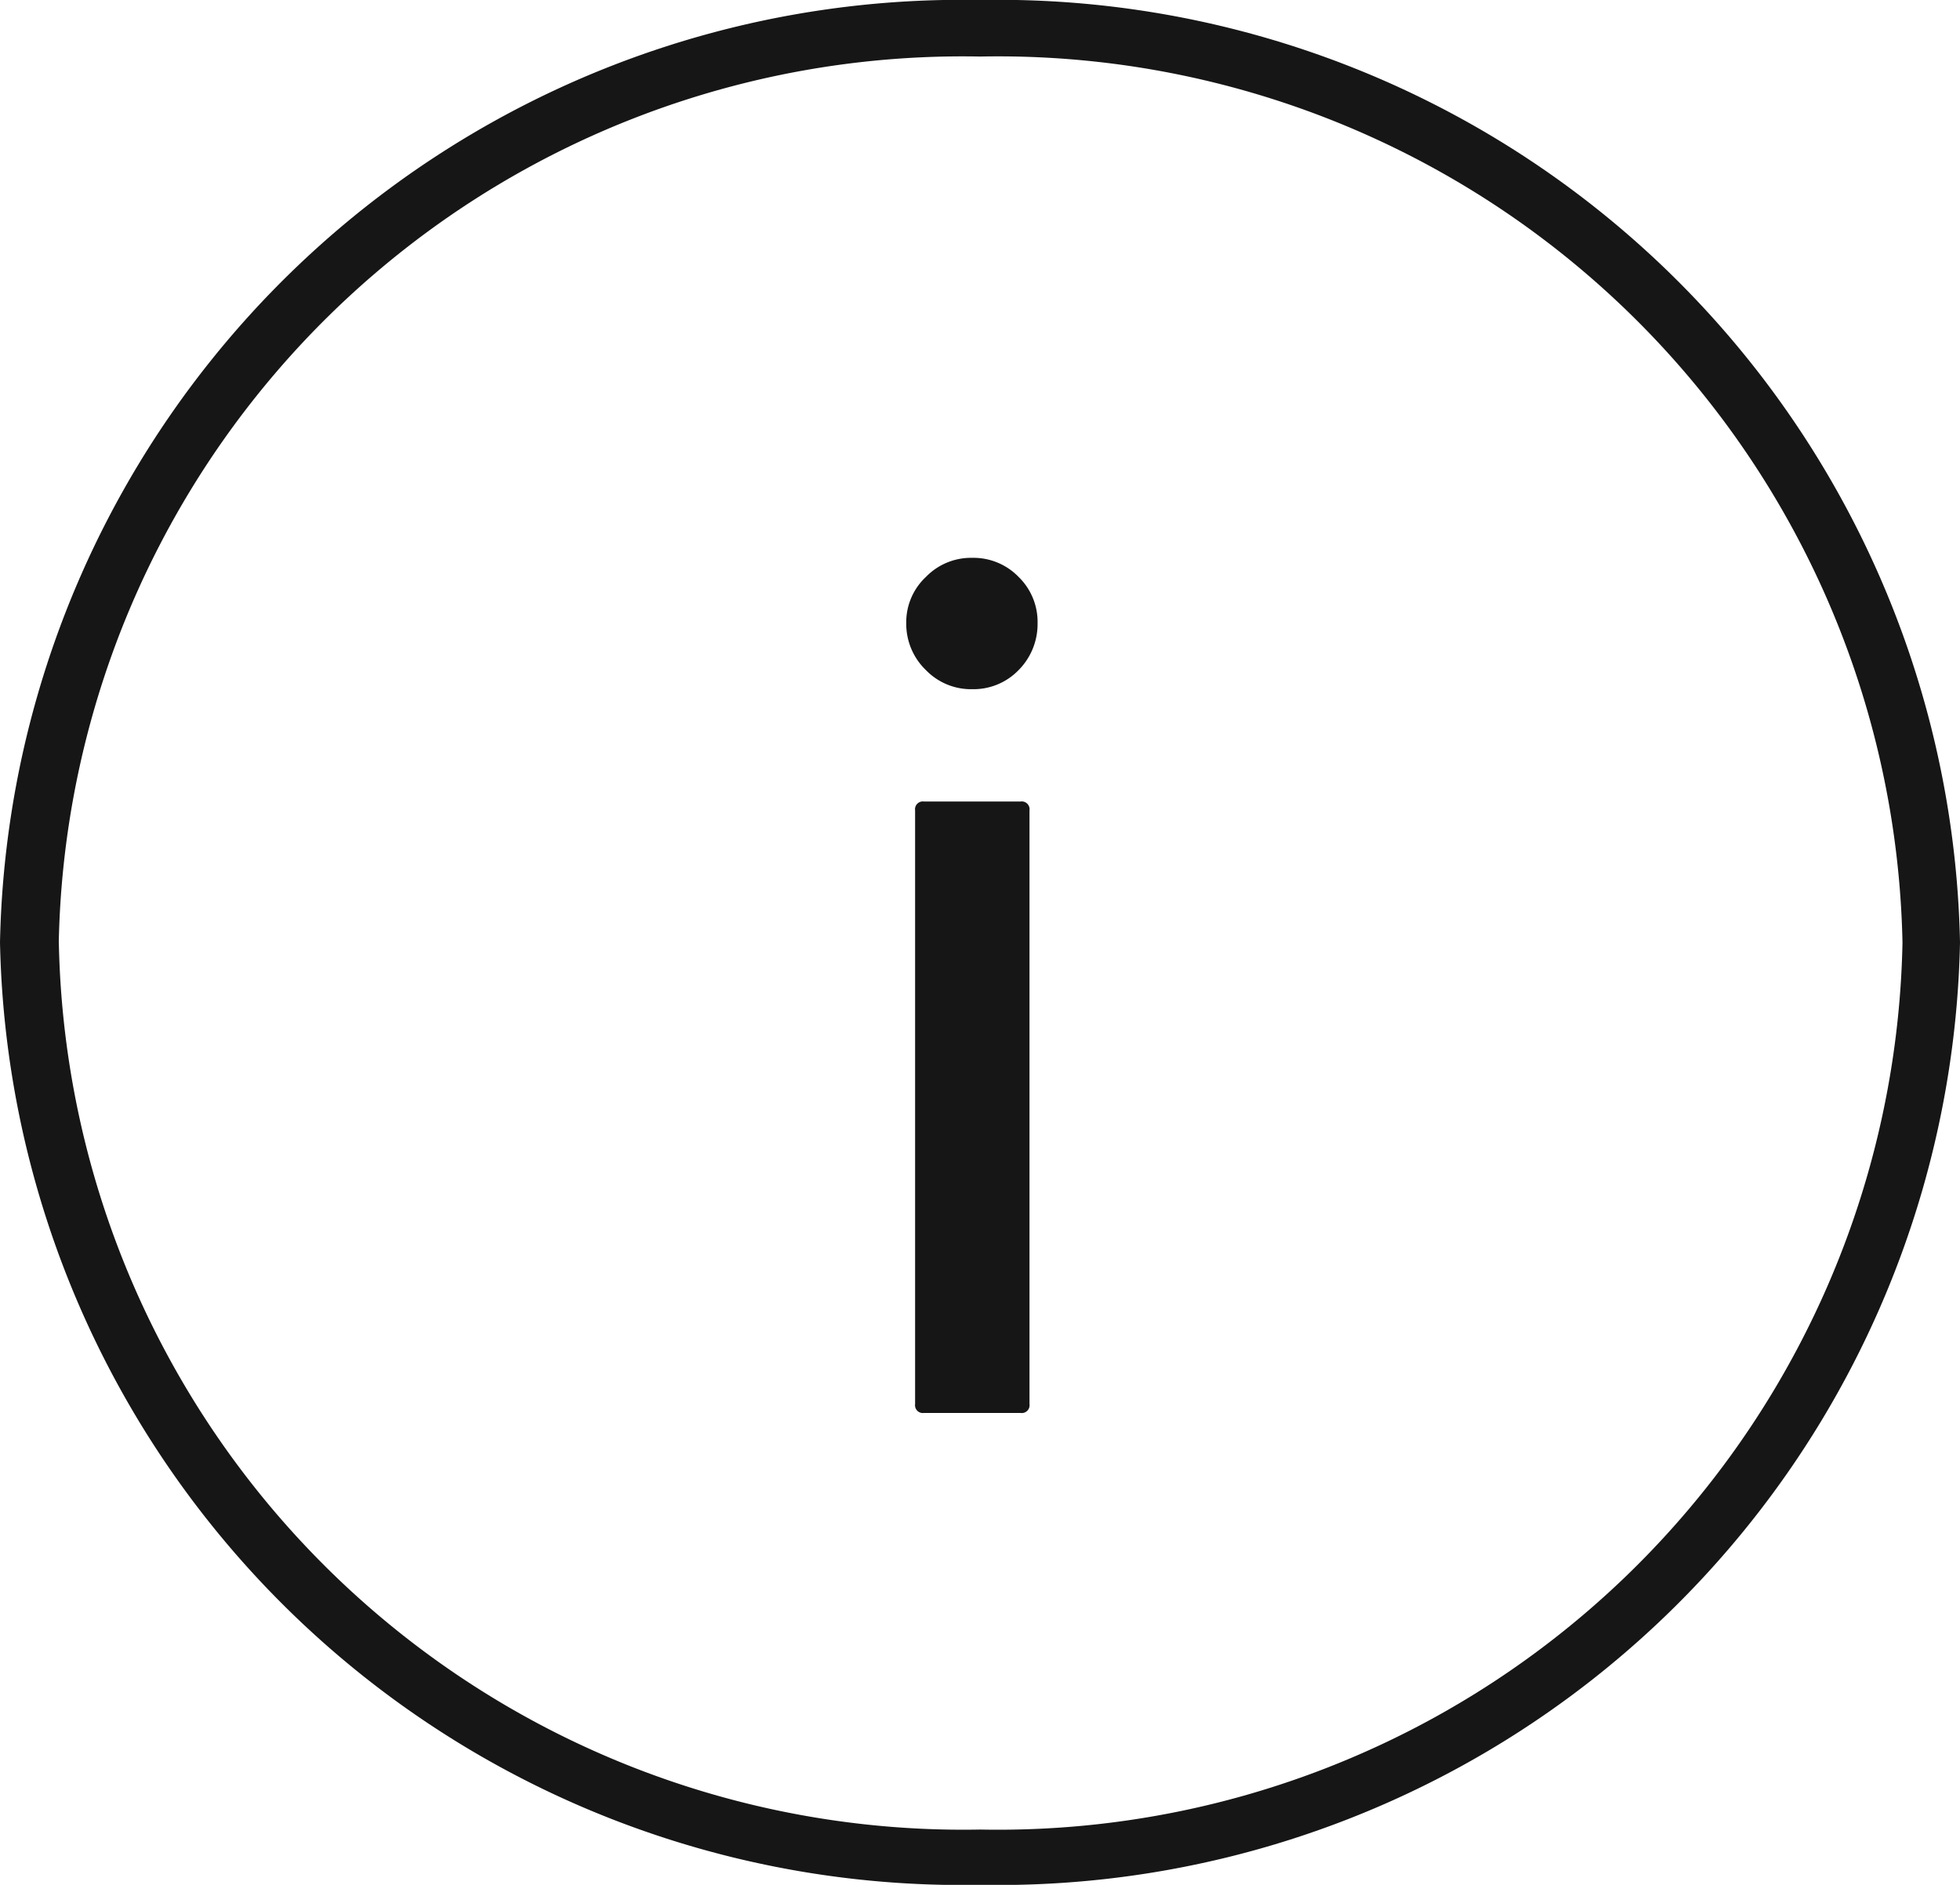 <svg xmlns="http://www.w3.org/2000/svg" width="28.116" height="27.034" viewBox="0 0 28.116 27.034">
  <g id="Group_14" data-name="Group 14" transform="translate(-771 -379)">
    <g id="Layer_2" data-name="Layer 2" transform="translate(771 379)">
      <g id="Layer_1" data-name="Layer 1" transform="translate(0 0)">
        <path id="Path_15862" data-name="Path 15862" d="M28.116,13.517A13.8,13.8,0,0,1,14.058,27.034,13.8,13.8,0,0,1,0,13.517,13.8,13.8,0,0,1,14.058,0,13.8,13.8,0,0,1,28.116,13.517Zm-27.272,0A12.976,12.976,0,0,0,14.064,26.241,12.977,12.977,0,0,0,27.291,13.52,12.976,12.976,0,0,0,14.061.811,12.968,12.968,0,0,0,.843,13.52Z" transform="translate(0)" fill="#171616"/>
      </g>
    </g>
    <path id="Path_15872" data-name="Path 15872" d="M1.748-8.77a.112.112,0,0,0-.127.127V-.127A.112.112,0,0,0,1.748,0H3.135a.112.112,0,0,0,.127-.127V-8.643a.112.112,0,0,0-.127-.127Zm.693-1.611a.9.9,0,0,0,.664-.273.937.937,0,0,0,.273-.674.9.9,0,0,0-.273-.664.9.9,0,0,0-.664-.273.9.9,0,0,0-.664.273.889.889,0,0,0-.283.664.92.92,0,0,0,.283.674A.9.9,0,0,0,2.441-10.381Z" transform="translate(782.506 399.266)" fill="#171616"/>
  </g>
</svg>
